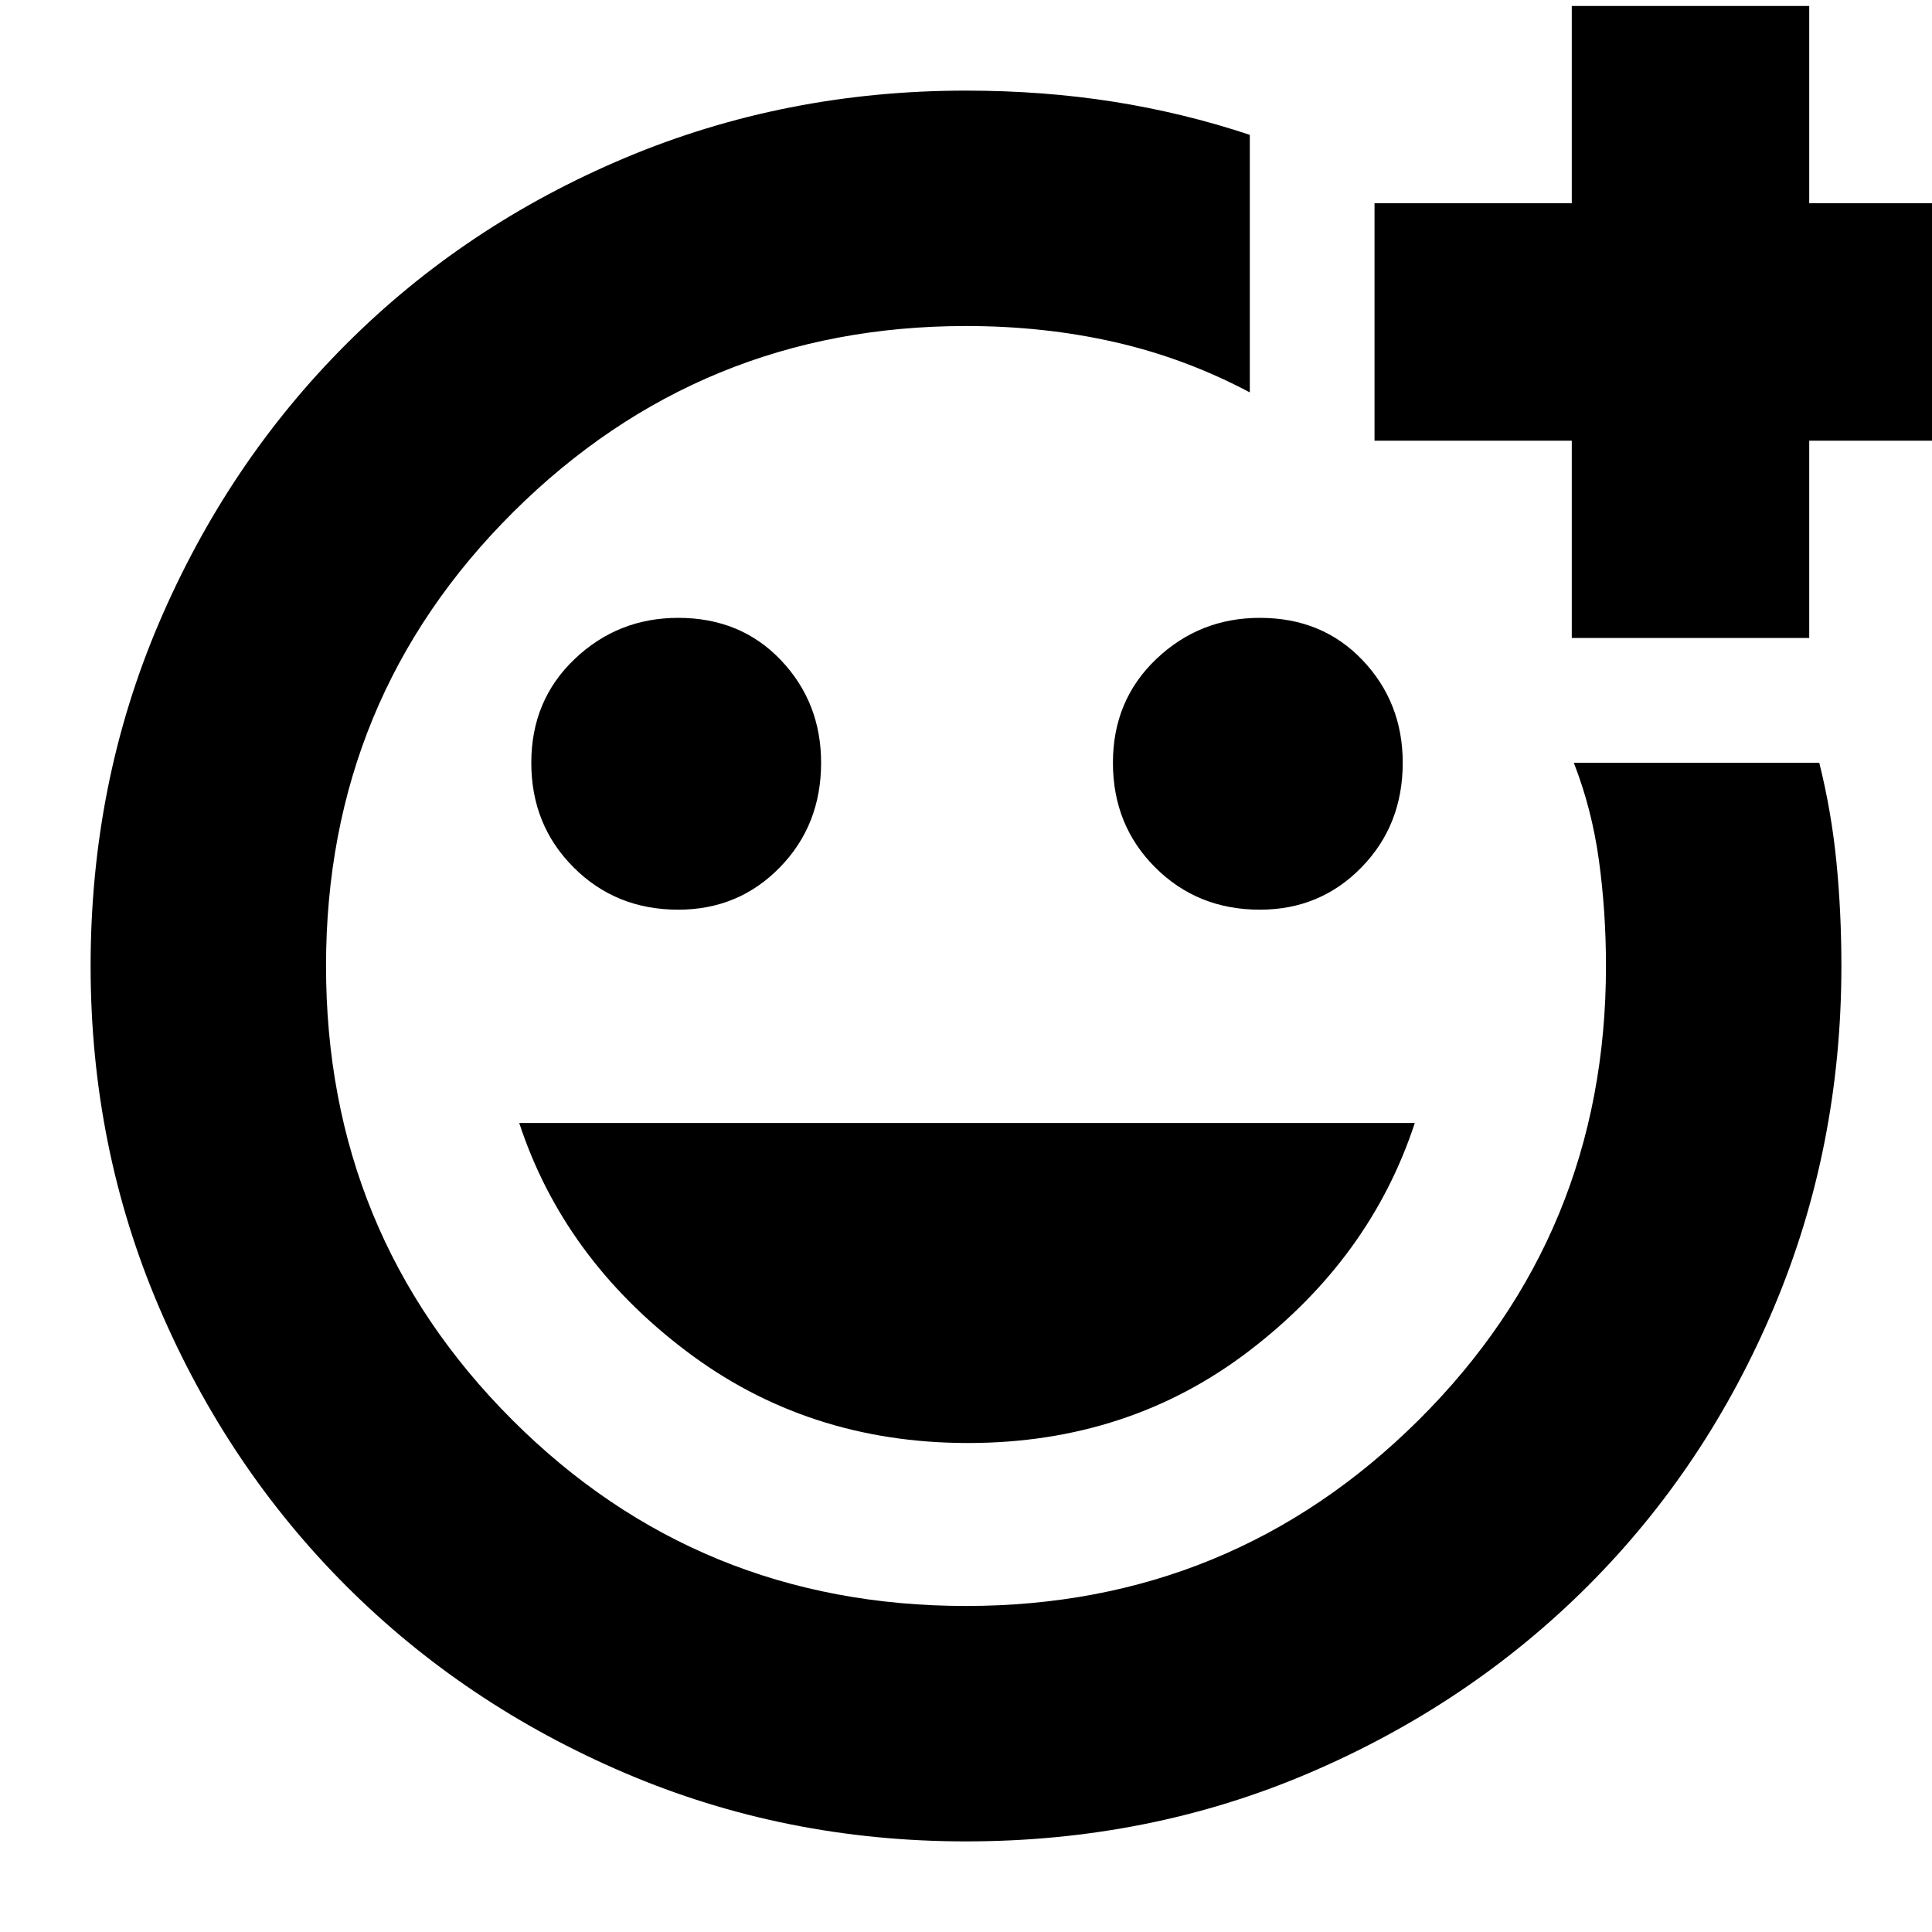 <svg xmlns="http://www.w3.org/2000/svg" height="20" width="20"><path d="M10 10Q10 10 10 10Q10 10 10 10Q10 10 10 10Q10 10 10 10Q10 10 10 10Q10 10 10 10Q10 10 10 10Q10 10 10 10Q10 10 10 10Q10 10 10 10ZM10 19.062Q8.125 19.062 6.469 18.354Q4.812 17.646 3.583 16.417Q2.354 15.188 1.646 13.531Q0.938 11.875 0.938 10Q0.938 8.104 1.646 6.448Q2.354 4.792 3.583 3.563Q4.812 2.333 6.469 1.635Q8.125 0.938 10 0.938Q10.792 0.938 11.521 1.052Q12.25 1.167 12.938 1.396V4.062Q12.271 3.708 11.542 3.542Q10.812 3.375 10 3.375Q7.25 3.375 5.312 5.302Q3.375 7.229 3.375 10Q3.375 12.771 5.302 14.698Q7.229 16.625 10 16.625Q12.75 16.625 14.688 14.698Q16.625 12.771 16.625 10Q16.625 9.438 16.552 8.906Q16.479 8.375 16.292 7.896H18.833Q18.958 8.396 19.01 8.917Q19.062 9.438 19.062 10Q19.062 11.875 18.365 13.531Q17.667 15.188 16.438 16.417Q15.208 17.646 13.552 18.354Q11.896 19.062 10 19.062ZM13.042 9.417Q13.667 9.417 14.094 8.979Q14.521 8.542 14.521 7.896Q14.521 7.271 14.104 6.833Q13.688 6.396 13.042 6.396Q12.417 6.396 11.969 6.823Q11.521 7.25 11.521 7.896Q11.521 8.542 11.958 8.979Q12.396 9.417 13.042 9.417ZM7.021 9.417Q7.646 9.417 8.073 8.979Q8.5 8.542 8.5 7.896Q8.5 7.271 8.083 6.833Q7.667 6.396 7.021 6.396Q6.396 6.396 5.948 6.823Q5.5 7.25 5.5 7.896Q5.5 8.542 5.938 8.979Q6.375 9.417 7.021 9.417ZM10.021 14.938Q11.688 14.938 12.938 13.979Q14.188 13.021 14.646 11.625H5.375Q5.833 13.021 7.094 13.979Q8.354 14.938 10.021 14.938ZM16.271 6.604V4.562H14.229V2.104H16.271V0.062H18.729V2.104H20.771V4.562H18.729V6.604Z"/></svg>